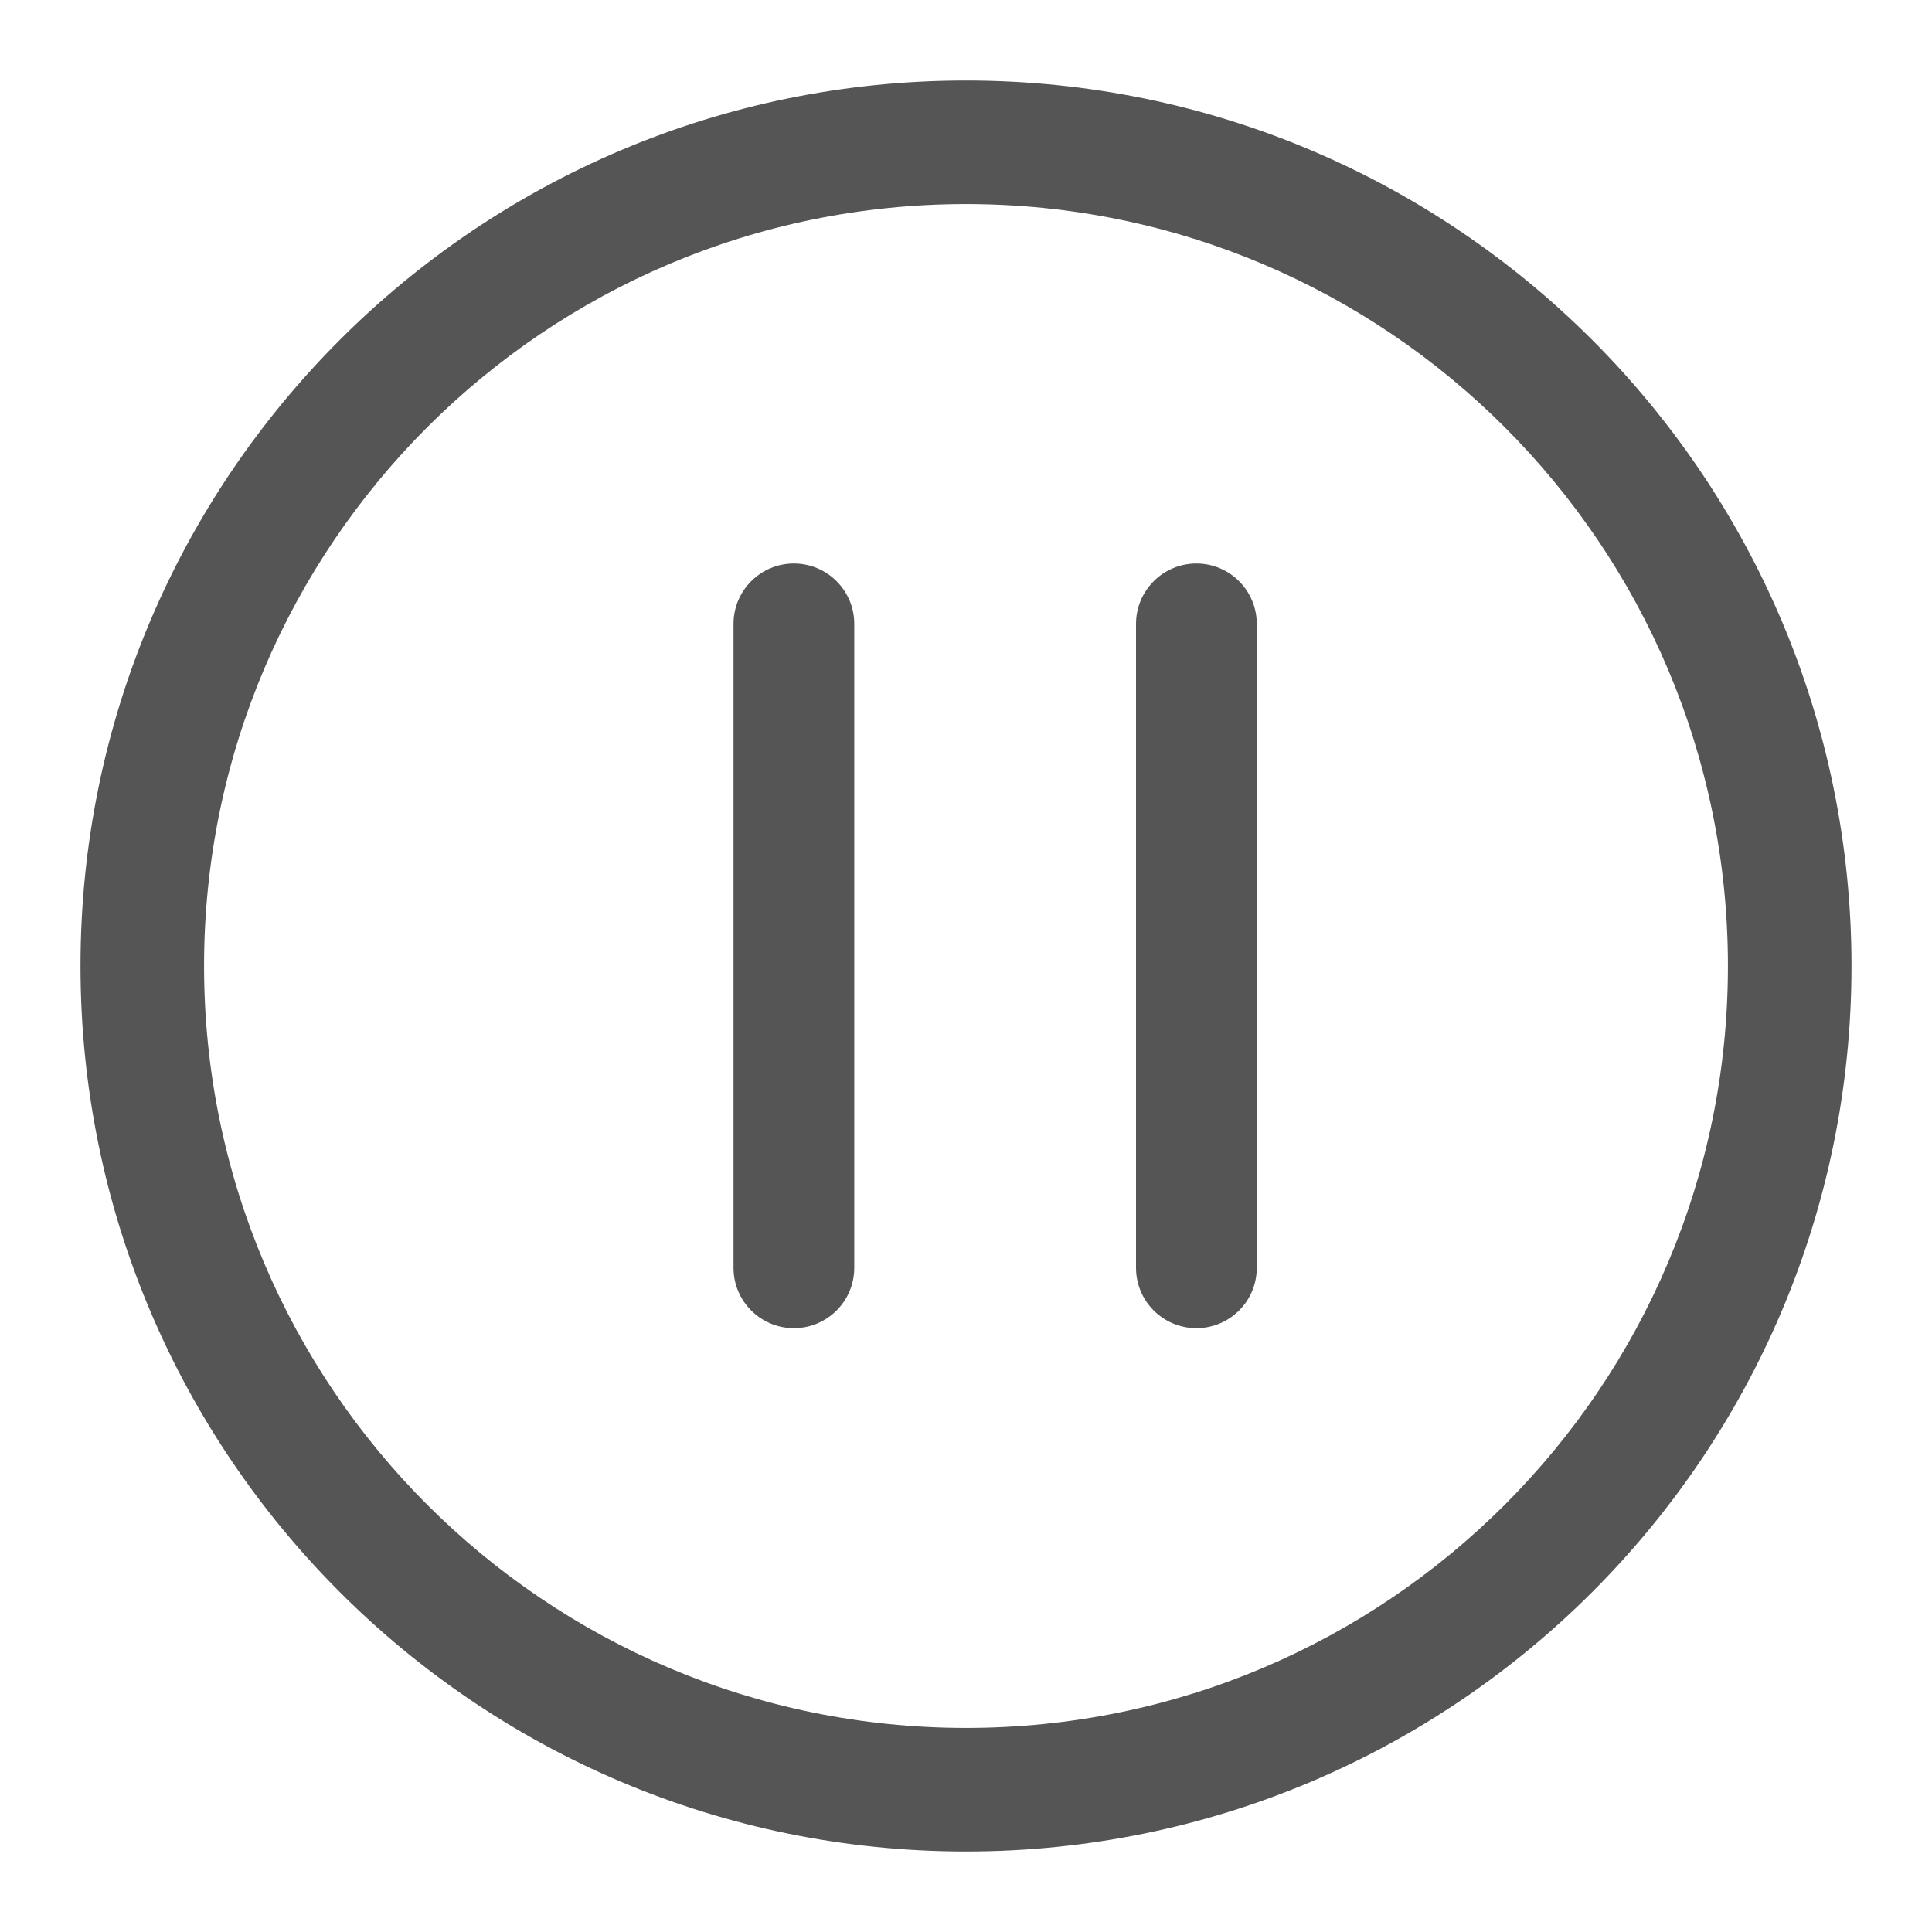 <svg xmlns="http://www.w3.org/2000/svg" width="24" height="24" viewBox="0 0 24 24">
  <g fill="none" fill-rule="evenodd" transform="translate(-408 -600)">
    <path fill="#555" fill-rule="nonzero" d="M12,23 C5.925,23 1,18.075 1,12 C1,5.925 5.925,1 12,1 C18.075,1 23,5.925 23,12 C23,18.075 18.075,23 12,23 Z M12,21.465 C17.227,21.465 21.465,17.227 21.465,12 C21.465,6.773 17.227,2.535 12,2.535 C6.773,2.535 2.535,6.773 2.535,12 C2.535,17.227 6.773,21.465 12,21.465 Z M9.112,7.75 C9.112,7.336 9.448,7 9.862,7 C10.276,7 10.612,7.336 10.612,7.75 L10.612,15.749 C10.612,16.164 10.276,16.499 9.862,16.499 C9.448,16.499 9.112,16.164 9.112,15.749 L9.112,7.75 Z M14.112,7.75 C14.112,7.336 14.448,7 14.862,7 C15.276,7 15.612,7.336 15.612,7.75 L15.612,15.749 C15.612,16.164 15.276,16.499 14.862,16.499 C14.448,16.499 14.112,16.164 14.112,15.749 L14.112,7.75 Z" transform="translate(408 600)"/>
  </g>
</svg>
